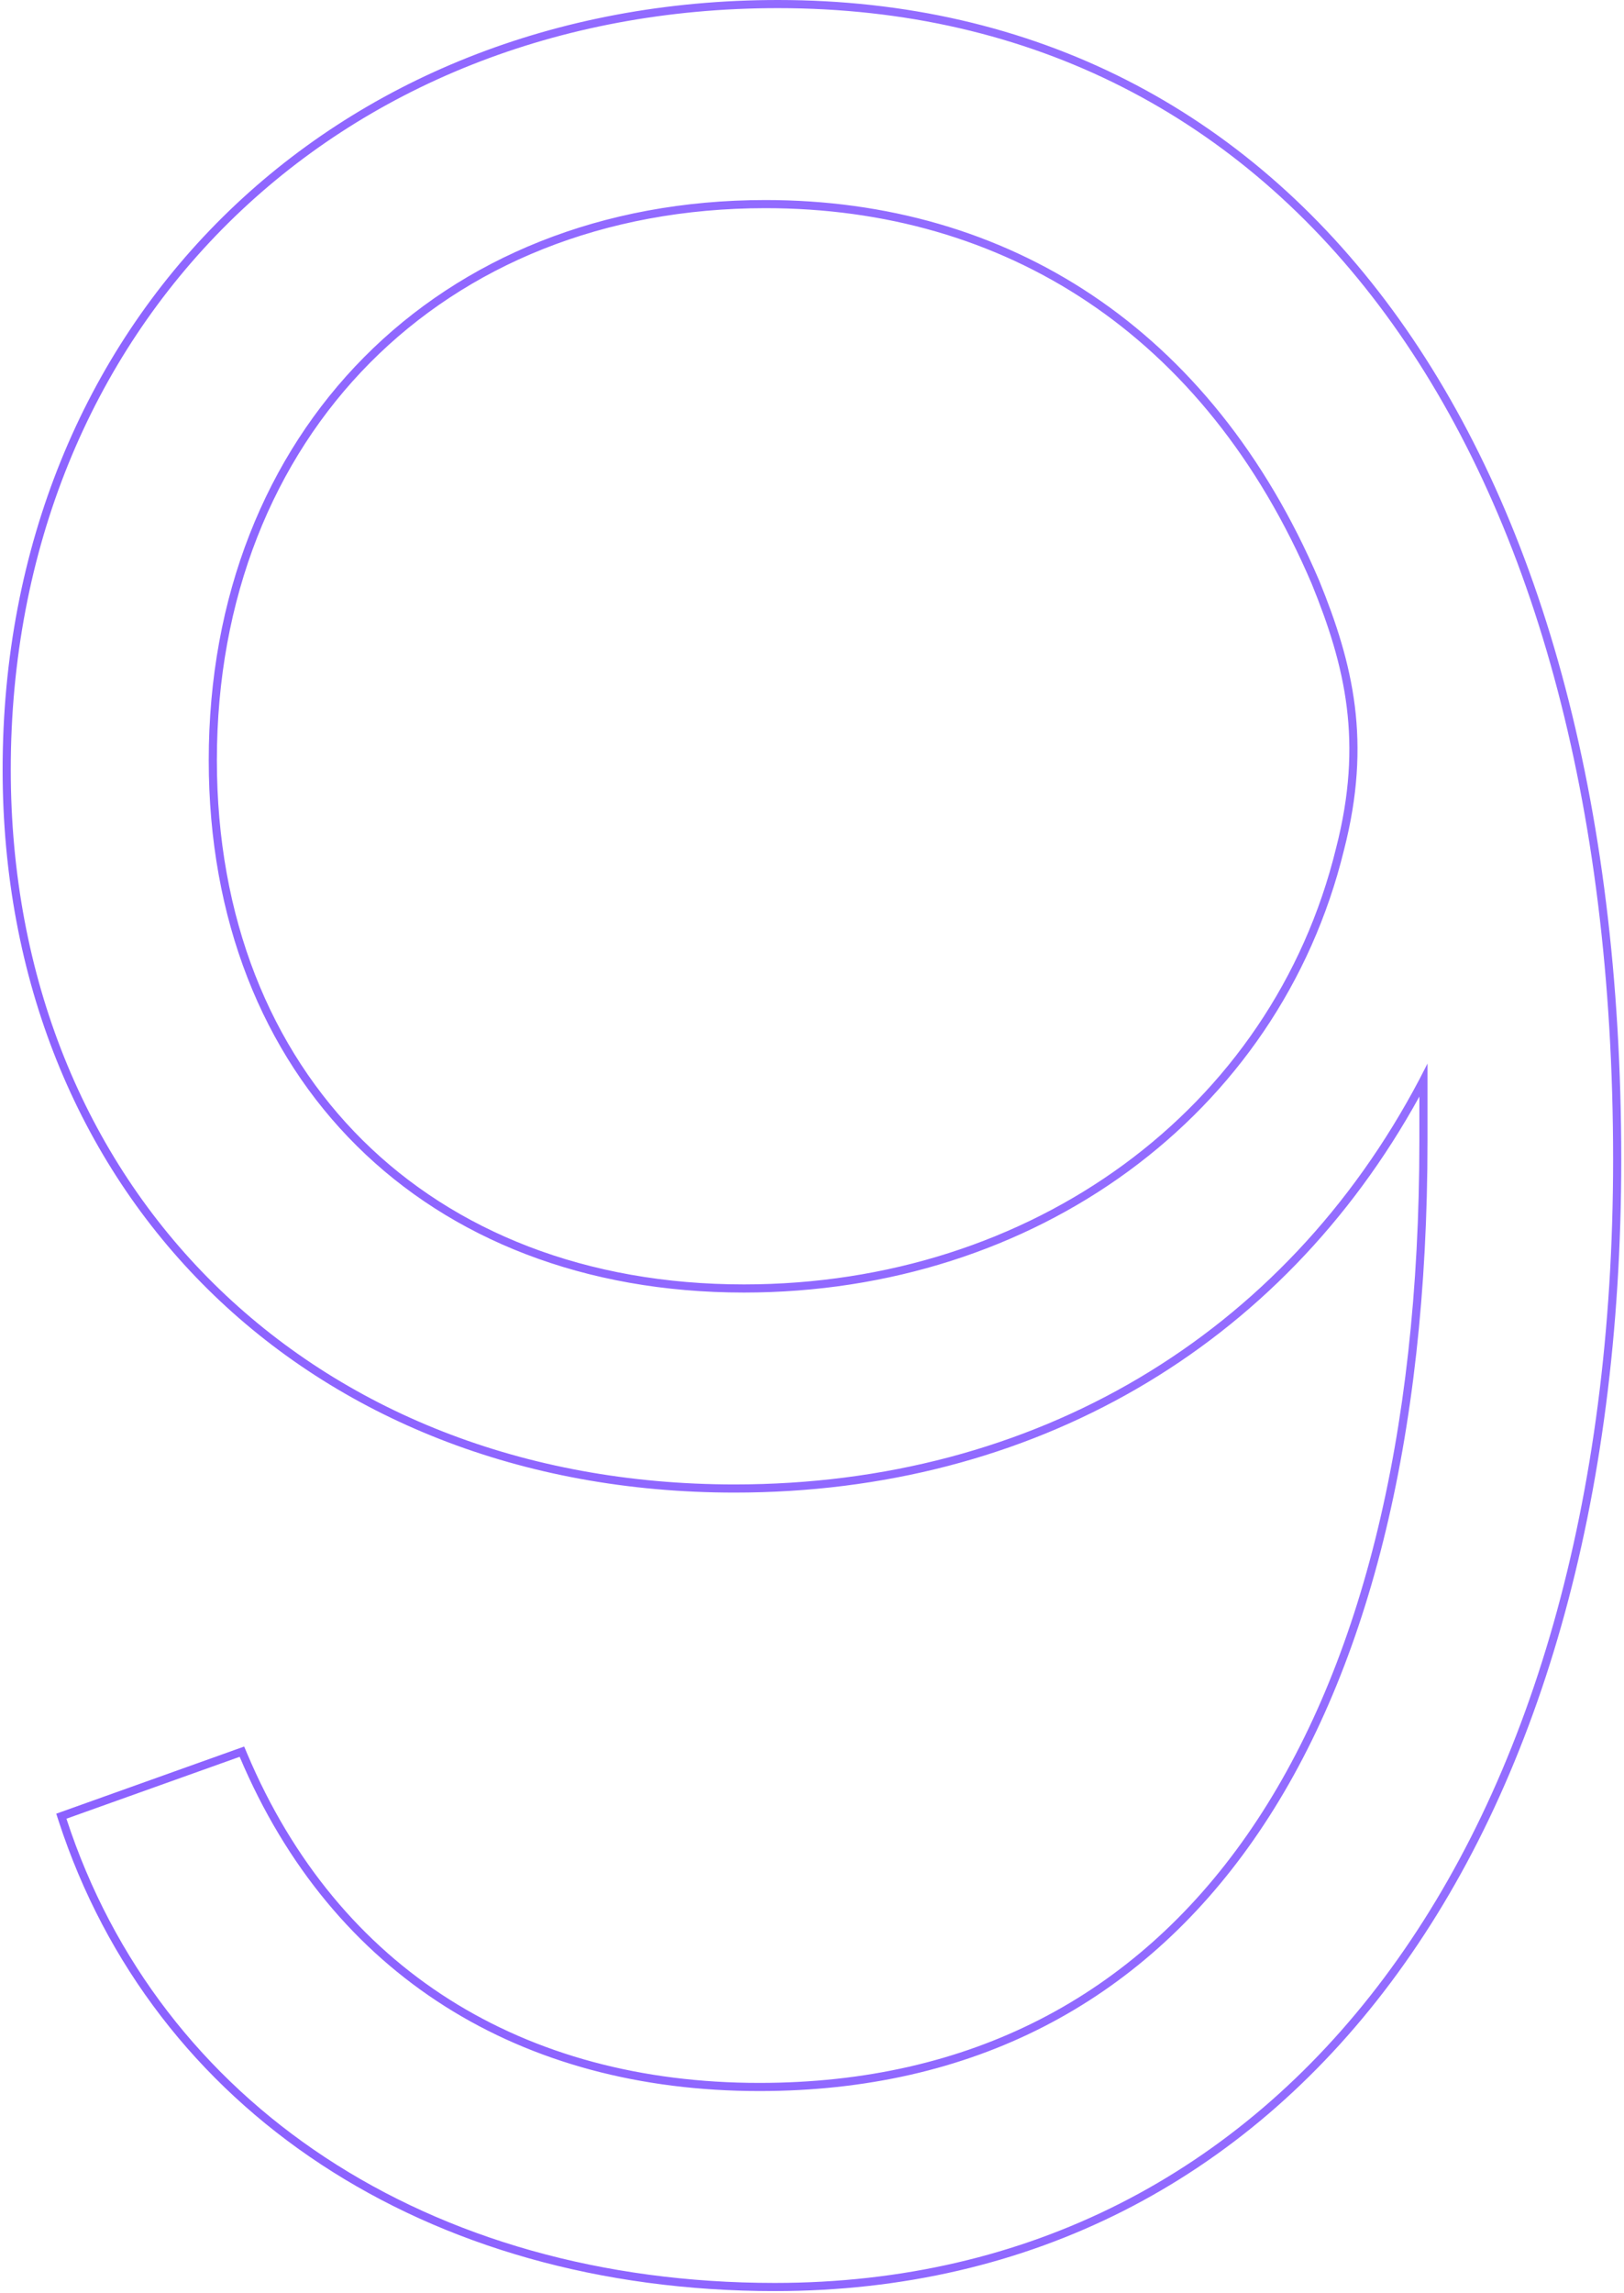 <svg width="399" height="563" viewBox="0 0 399 563" fill="none" xmlns="http://www.w3.org/2000/svg">
<path fill-rule="evenodd" clip-rule="evenodd" d="M13.819 445.371L59.99 428.881L60.726 430.622C83.187 483.78 128.779 511.48 186.564 511.48C238.371 511.48 278.79 490.123 306.334 450.68C333.943 411.144 348.724 353.272 348.724 280.16V269.273C314.802 330.902 253.646 366.52 180.484 366.52C127.945 366.52 82.965 348.105 51.113 316.638C19.259 285.169 0.644 240.754 0.644 188.96C0.644 79.154 81.361 0 191.124 0C254.083 0 305.98 26.905 342.076 76.056C378.124 125.144 398.324 196.285 398.324 284.72C398.324 368.998 377.924 438.429 341.685 486.844C305.406 535.311 253.328 562.6 190.364 562.6C104.533 562.6 37.536 518.102 14.422 447.22L13.819 445.371ZM348.724 265.056C315.541 328.028 254.216 364.52 180.484 364.52C76.364 364.52 2.644 291.56 2.644 188.96C2.644 80.28 82.444 2 191.124 2C315.764 2 396.324 108.4 396.324 284.72C396.324 452.68 315.004 560.6 190.364 560.6C105.244 560.6 39.123 516.52 16.323 446.6L58.883 431.4C58.883 431.401 58.884 431.401 58.884 431.402C81.685 485.361 128.044 513.48 186.564 513.48C291.444 513.48 350.724 426.84 350.724 280.16V261.16C350.069 262.47 349.402 263.768 348.724 265.056ZM328.264 208.234L328.267 208.222C334.961 182.186 330.537 163.648 322.278 143.372C295.984 81.779 246.538 51.12 188.083 51.12C148.289 51.12 114.616 65.19 90.893 89.099C67.17 113.009 53.284 146.877 53.284 186.68C53.284 225.355 66.416 257.501 89.077 279.975C111.739 302.451 144.08 315.4 182.764 315.4C253.397 315.4 312.546 272.602 328.261 208.246L328.264 208.234ZM324.124 142.6C332.484 163.12 337.044 182.12 330.204 208.72C314.244 274.08 254.204 317.4 182.764 317.4C104.484 317.4 51.284 264.96 51.284 186.68C51.284 106.12 107.524 49.12 188.083 49.12C247.364 49.12 297.524 80.28 324.124 142.6Z" fill="url(#paint0_linear_1578_6881)"/>
<defs>
<linearGradient id="paint0_linear_1578_6881" x1="-2521.54" y1="553" x2="225.618" y2="-85.004" gradientUnits="userSpaceOnUse">
<stop stop-color="#550CFF"/>
<stop offset="1" stop-color="#936DFF"/>
</linearGradient>
</defs>
</svg>
